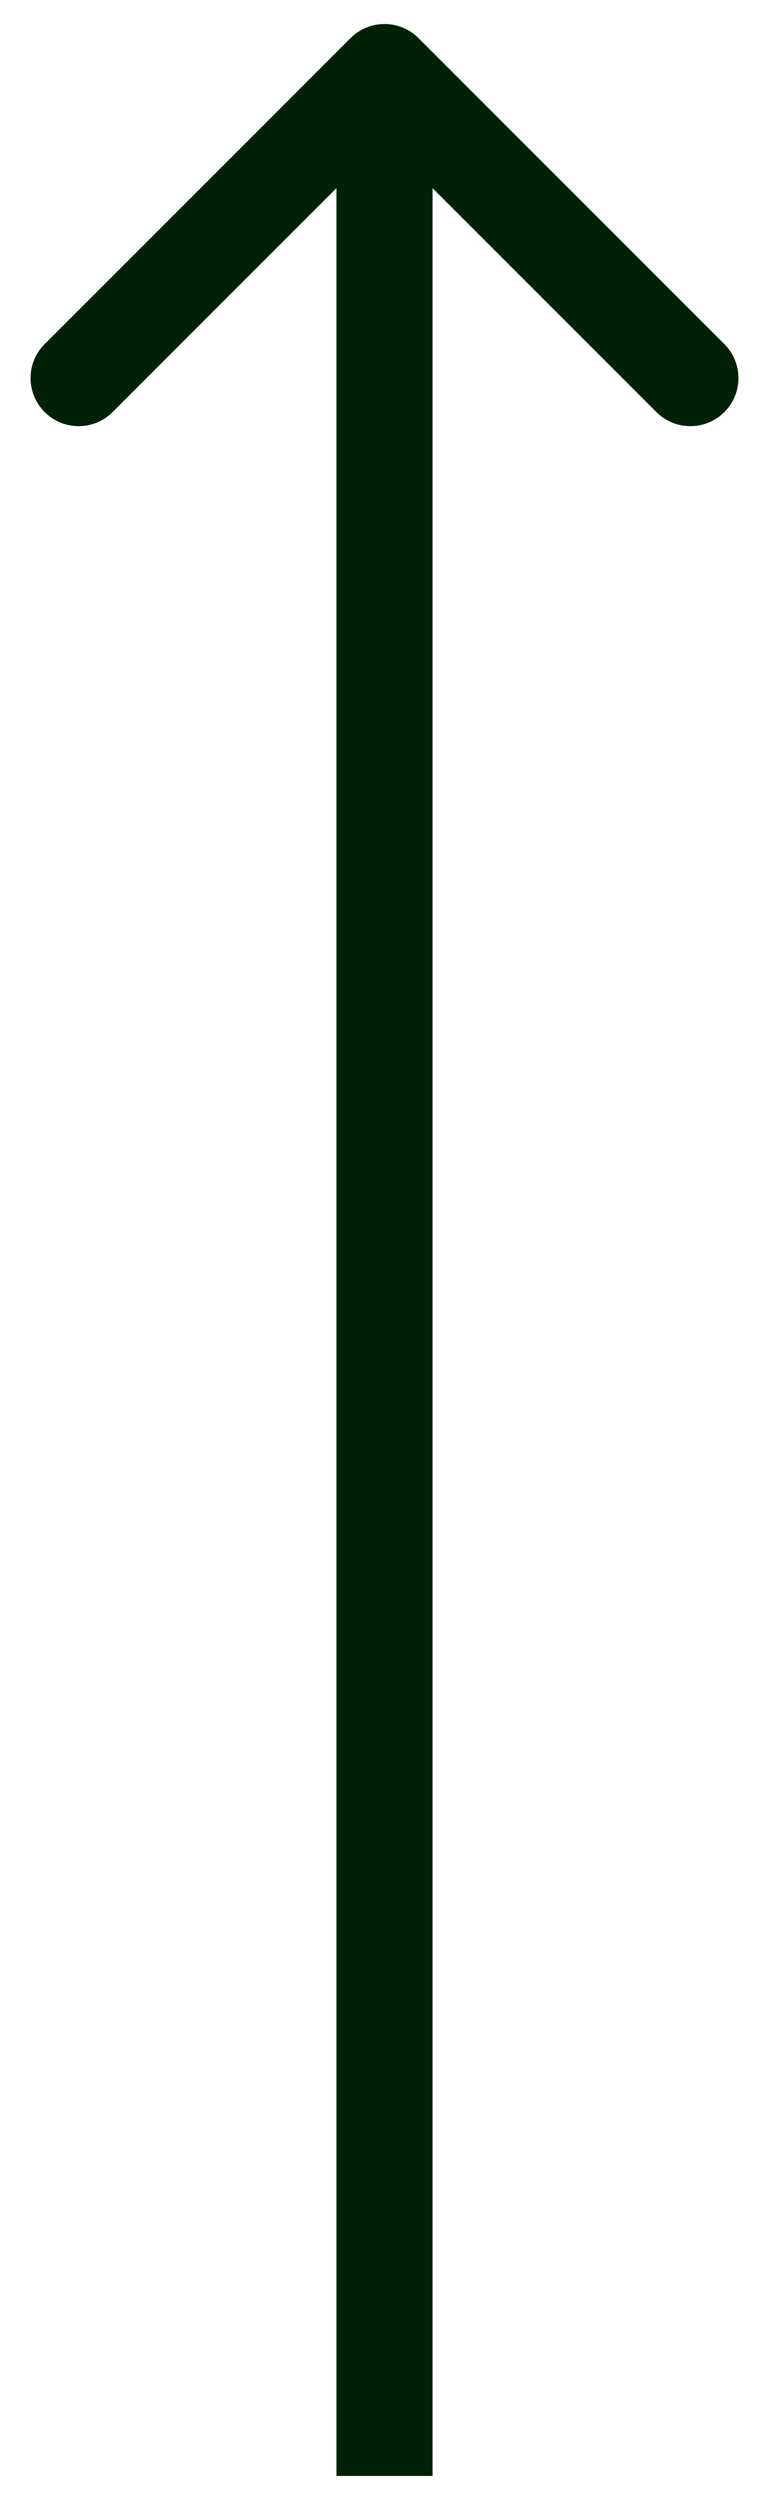 <svg width="16" height="52" viewBox="0 0 16 52" fill="none" xmlns="http://www.w3.org/2000/svg">
<path d="M8.707 0.793C8.317 0.402 7.683 0.402 7.293 0.793L0.929 7.157C0.538 7.547 0.538 8.181 0.929 8.571C1.319 8.962 1.953 8.962 2.343 8.571L8 2.914L13.657 8.571C14.047 8.962 14.681 8.962 15.071 8.571C15.462 8.181 15.462 7.547 15.071 7.157L8.707 0.793ZM9 51.5L9 1.5H7L7 51.5H9Z" fill="#002105"/>
</svg>
